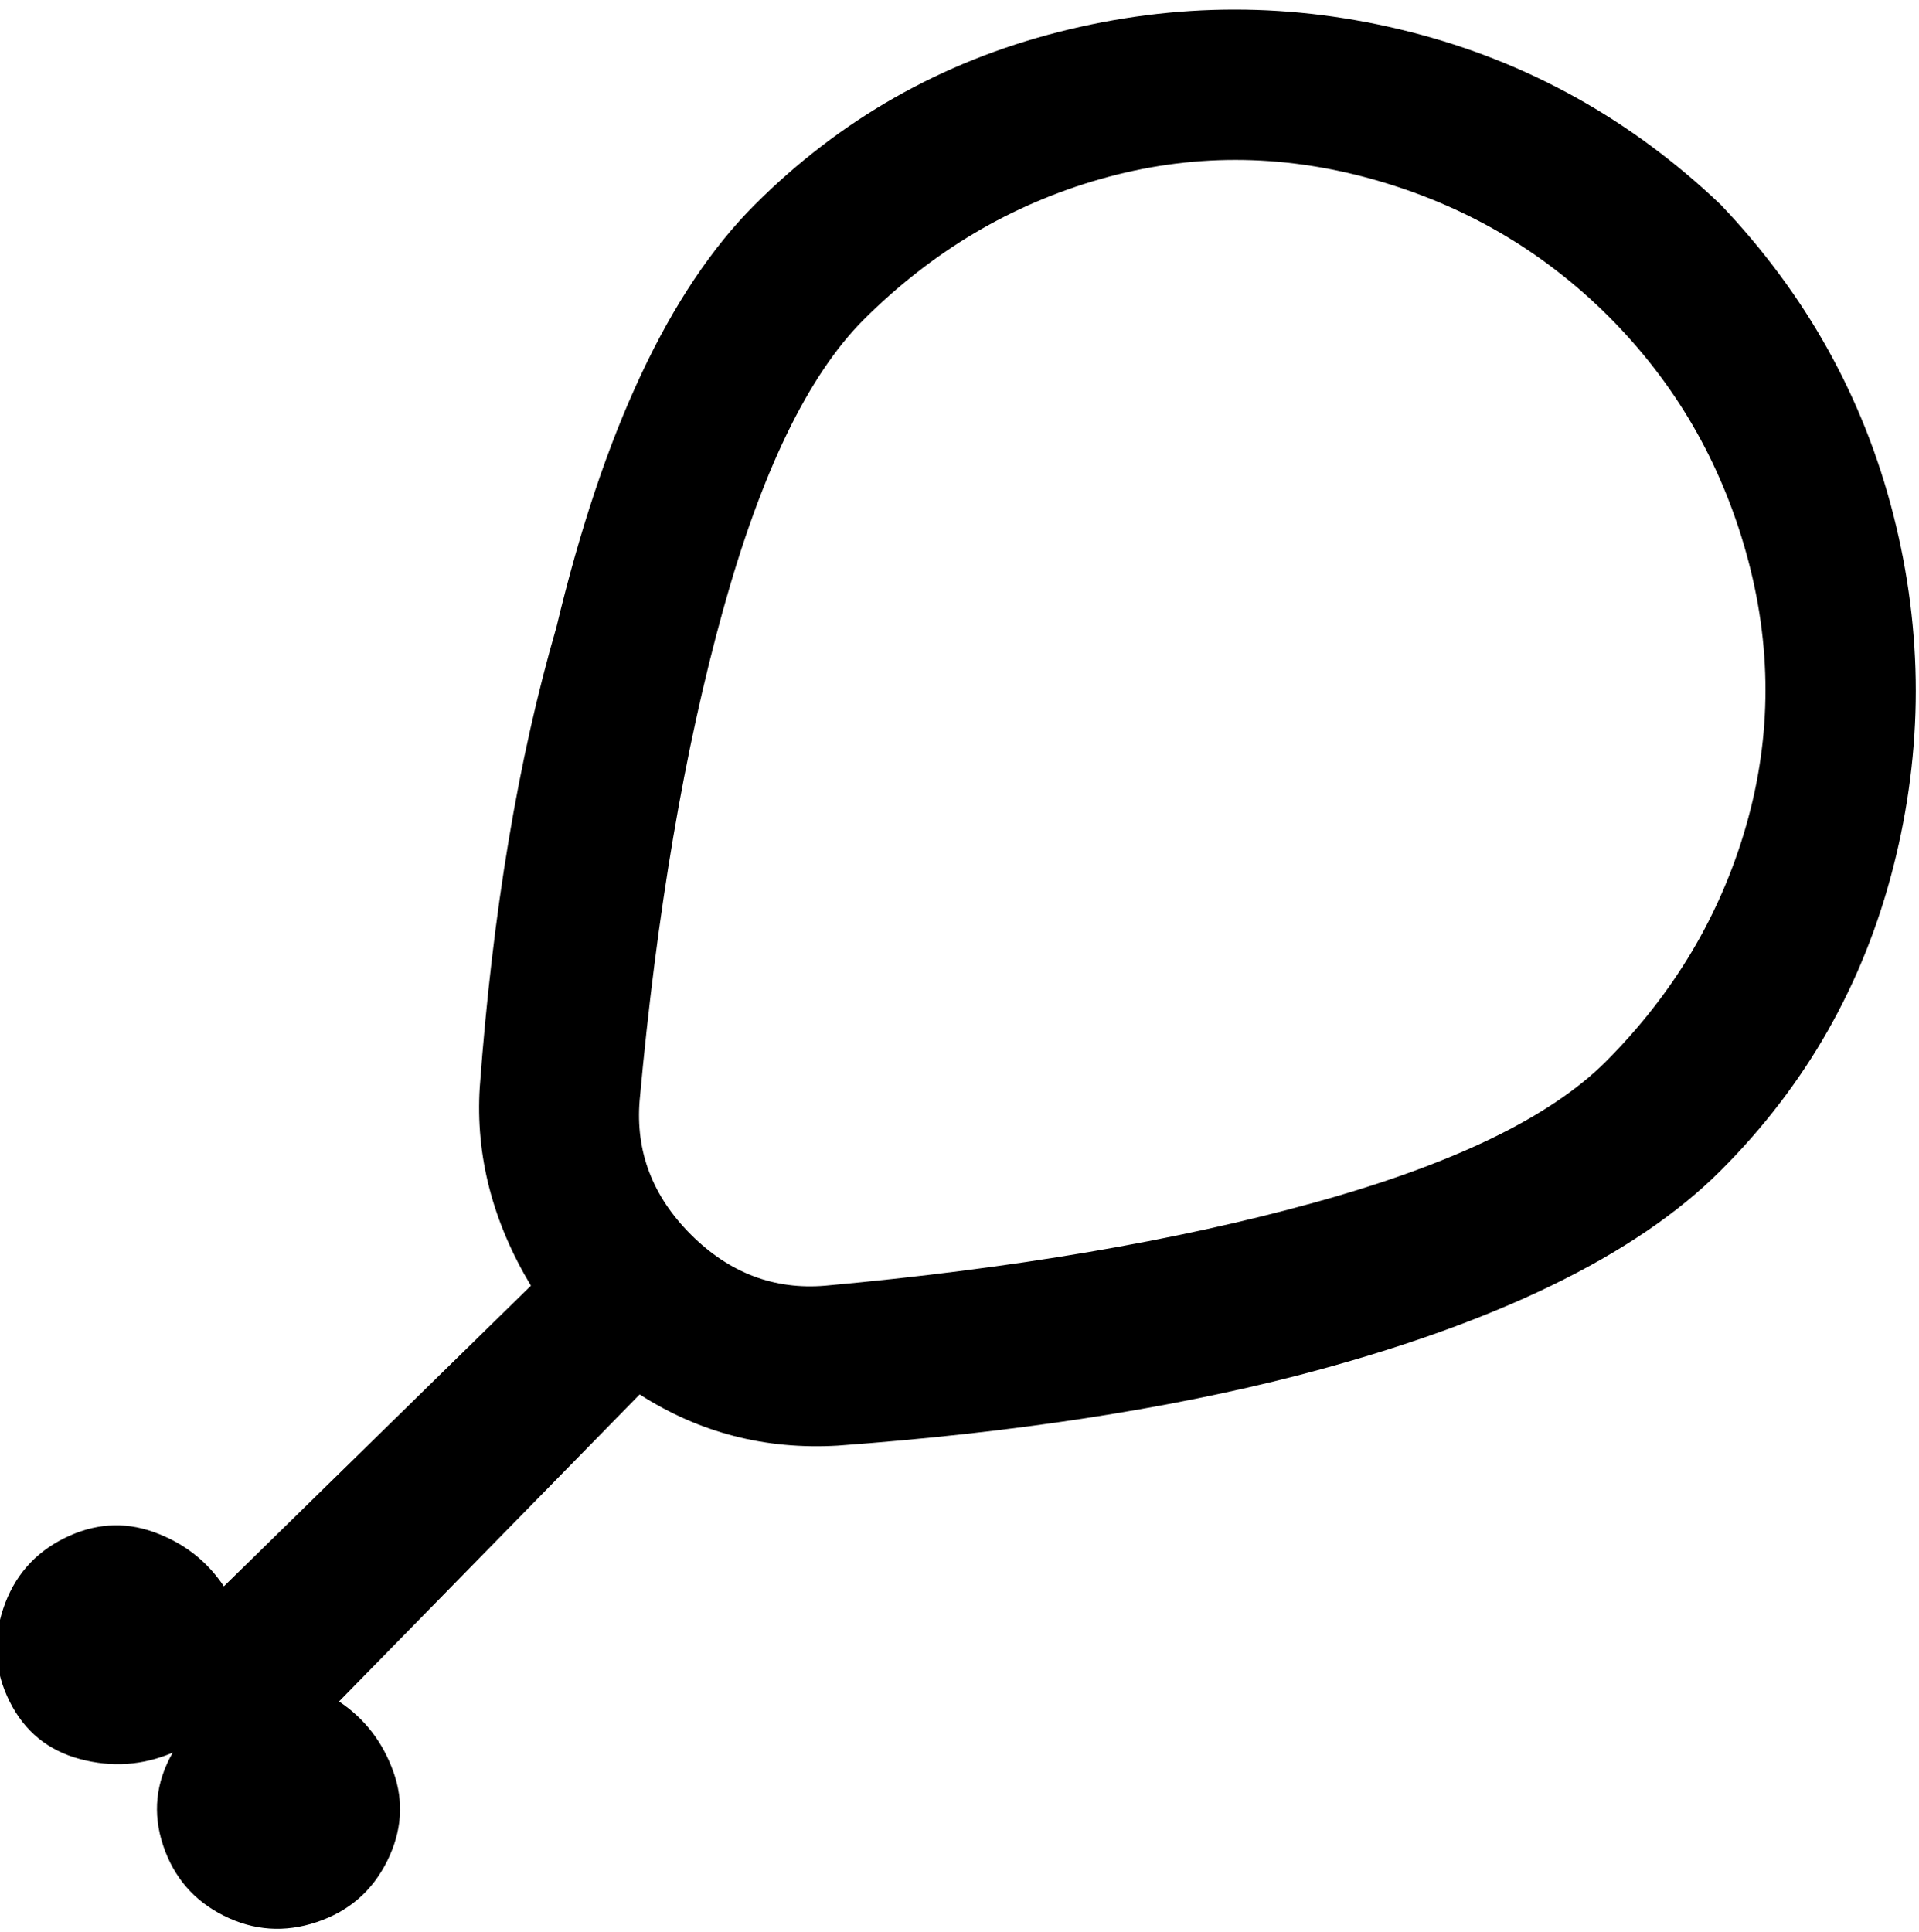 <svg viewBox="0 0 300 302.001" xmlns="http://www.w3.org/2000/svg"><path d="M269 32q-21-20-48.5-27t-55 0Q138 12 118 32T87 98q-9 31-12 72-1 16 8 31l-48 47q-4-6-11-8.5t-14 1q-7 3.5-9.5 11t1 14.5q3.5 7 11 9t14.5-1q-4 7-1.5 14.5t9.5 11q7 3.5 14.5 1t11-9.5q3.5-7 1-14T53 266l47-48q14 9 31 8 41-3 72-11 46-12 66-32t27-47.5q7-27.5 0-55T269 32zm-18 134q-13 13-45.5 22T129 201q-12 1-21-8t-8-21q4-44 13-76.5T135 50q16-16 37-22t42.5 0q21.5 6 37 21.5t21.5 37q6 21.5 0 42.5t-22 37z"/></svg>